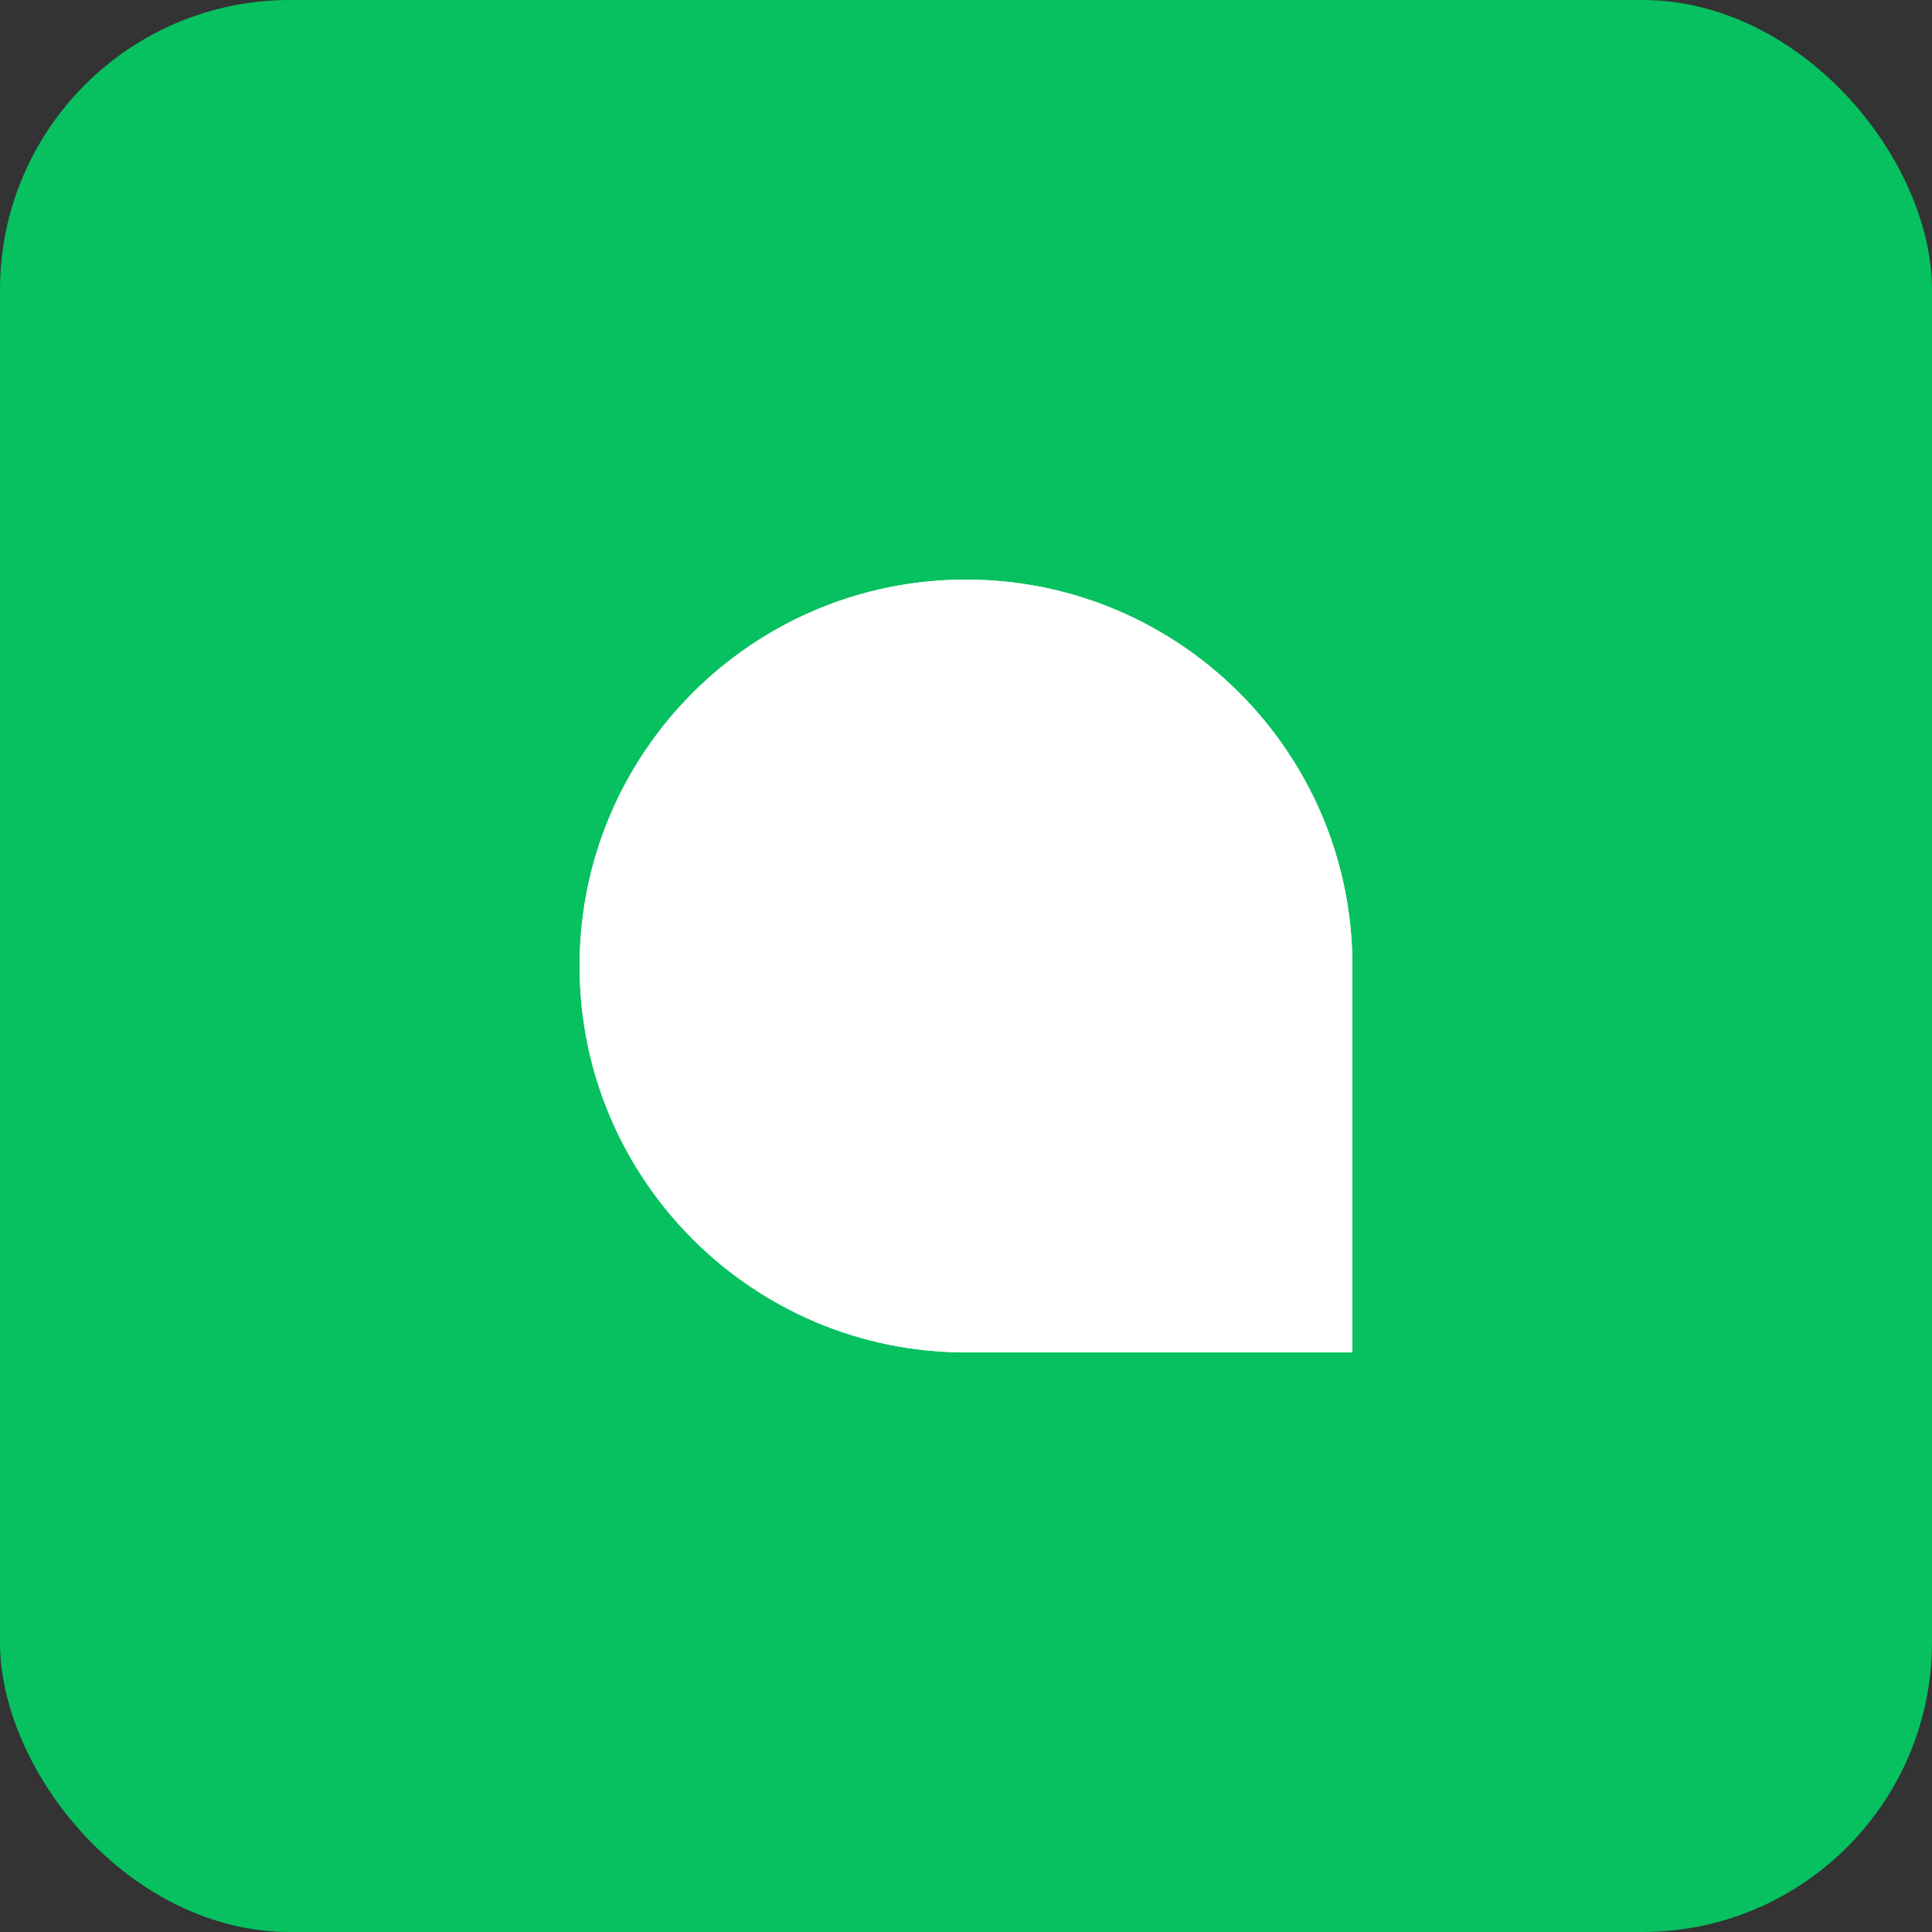 <svg width="200" height="200" viewBox="0 0 200 200" fill="none" xmlns="http://www.w3.org/2000/svg">
  <rect x="0" y="0" width="200" height="200" fill="#333333" stroke="none"/>
  <rect width="200" height="200" rx="30" fill="#07C160"/>
  <path d="M60 100C60 77.909 77.909 60 100 60V60C122.091 60 140 77.909 140 100V140H100C77.909 140 60 122.091 60 100V100Z" fill="white"/>
  <path d="M100 60C122.091 60 140 77.909 140 100C140 122.091 122.091 140 100 140C77.909 140 60 122.091 60 100C60 77.909 77.909 60 100 60ZM100 80C88.954 80 80 88.954 80 100C80 111.046 88.954 120 100 120C111.046 120 120 111.046 120 100C120 88.954 111.046 80 100 80Z" fill="white"/>
</svg> 